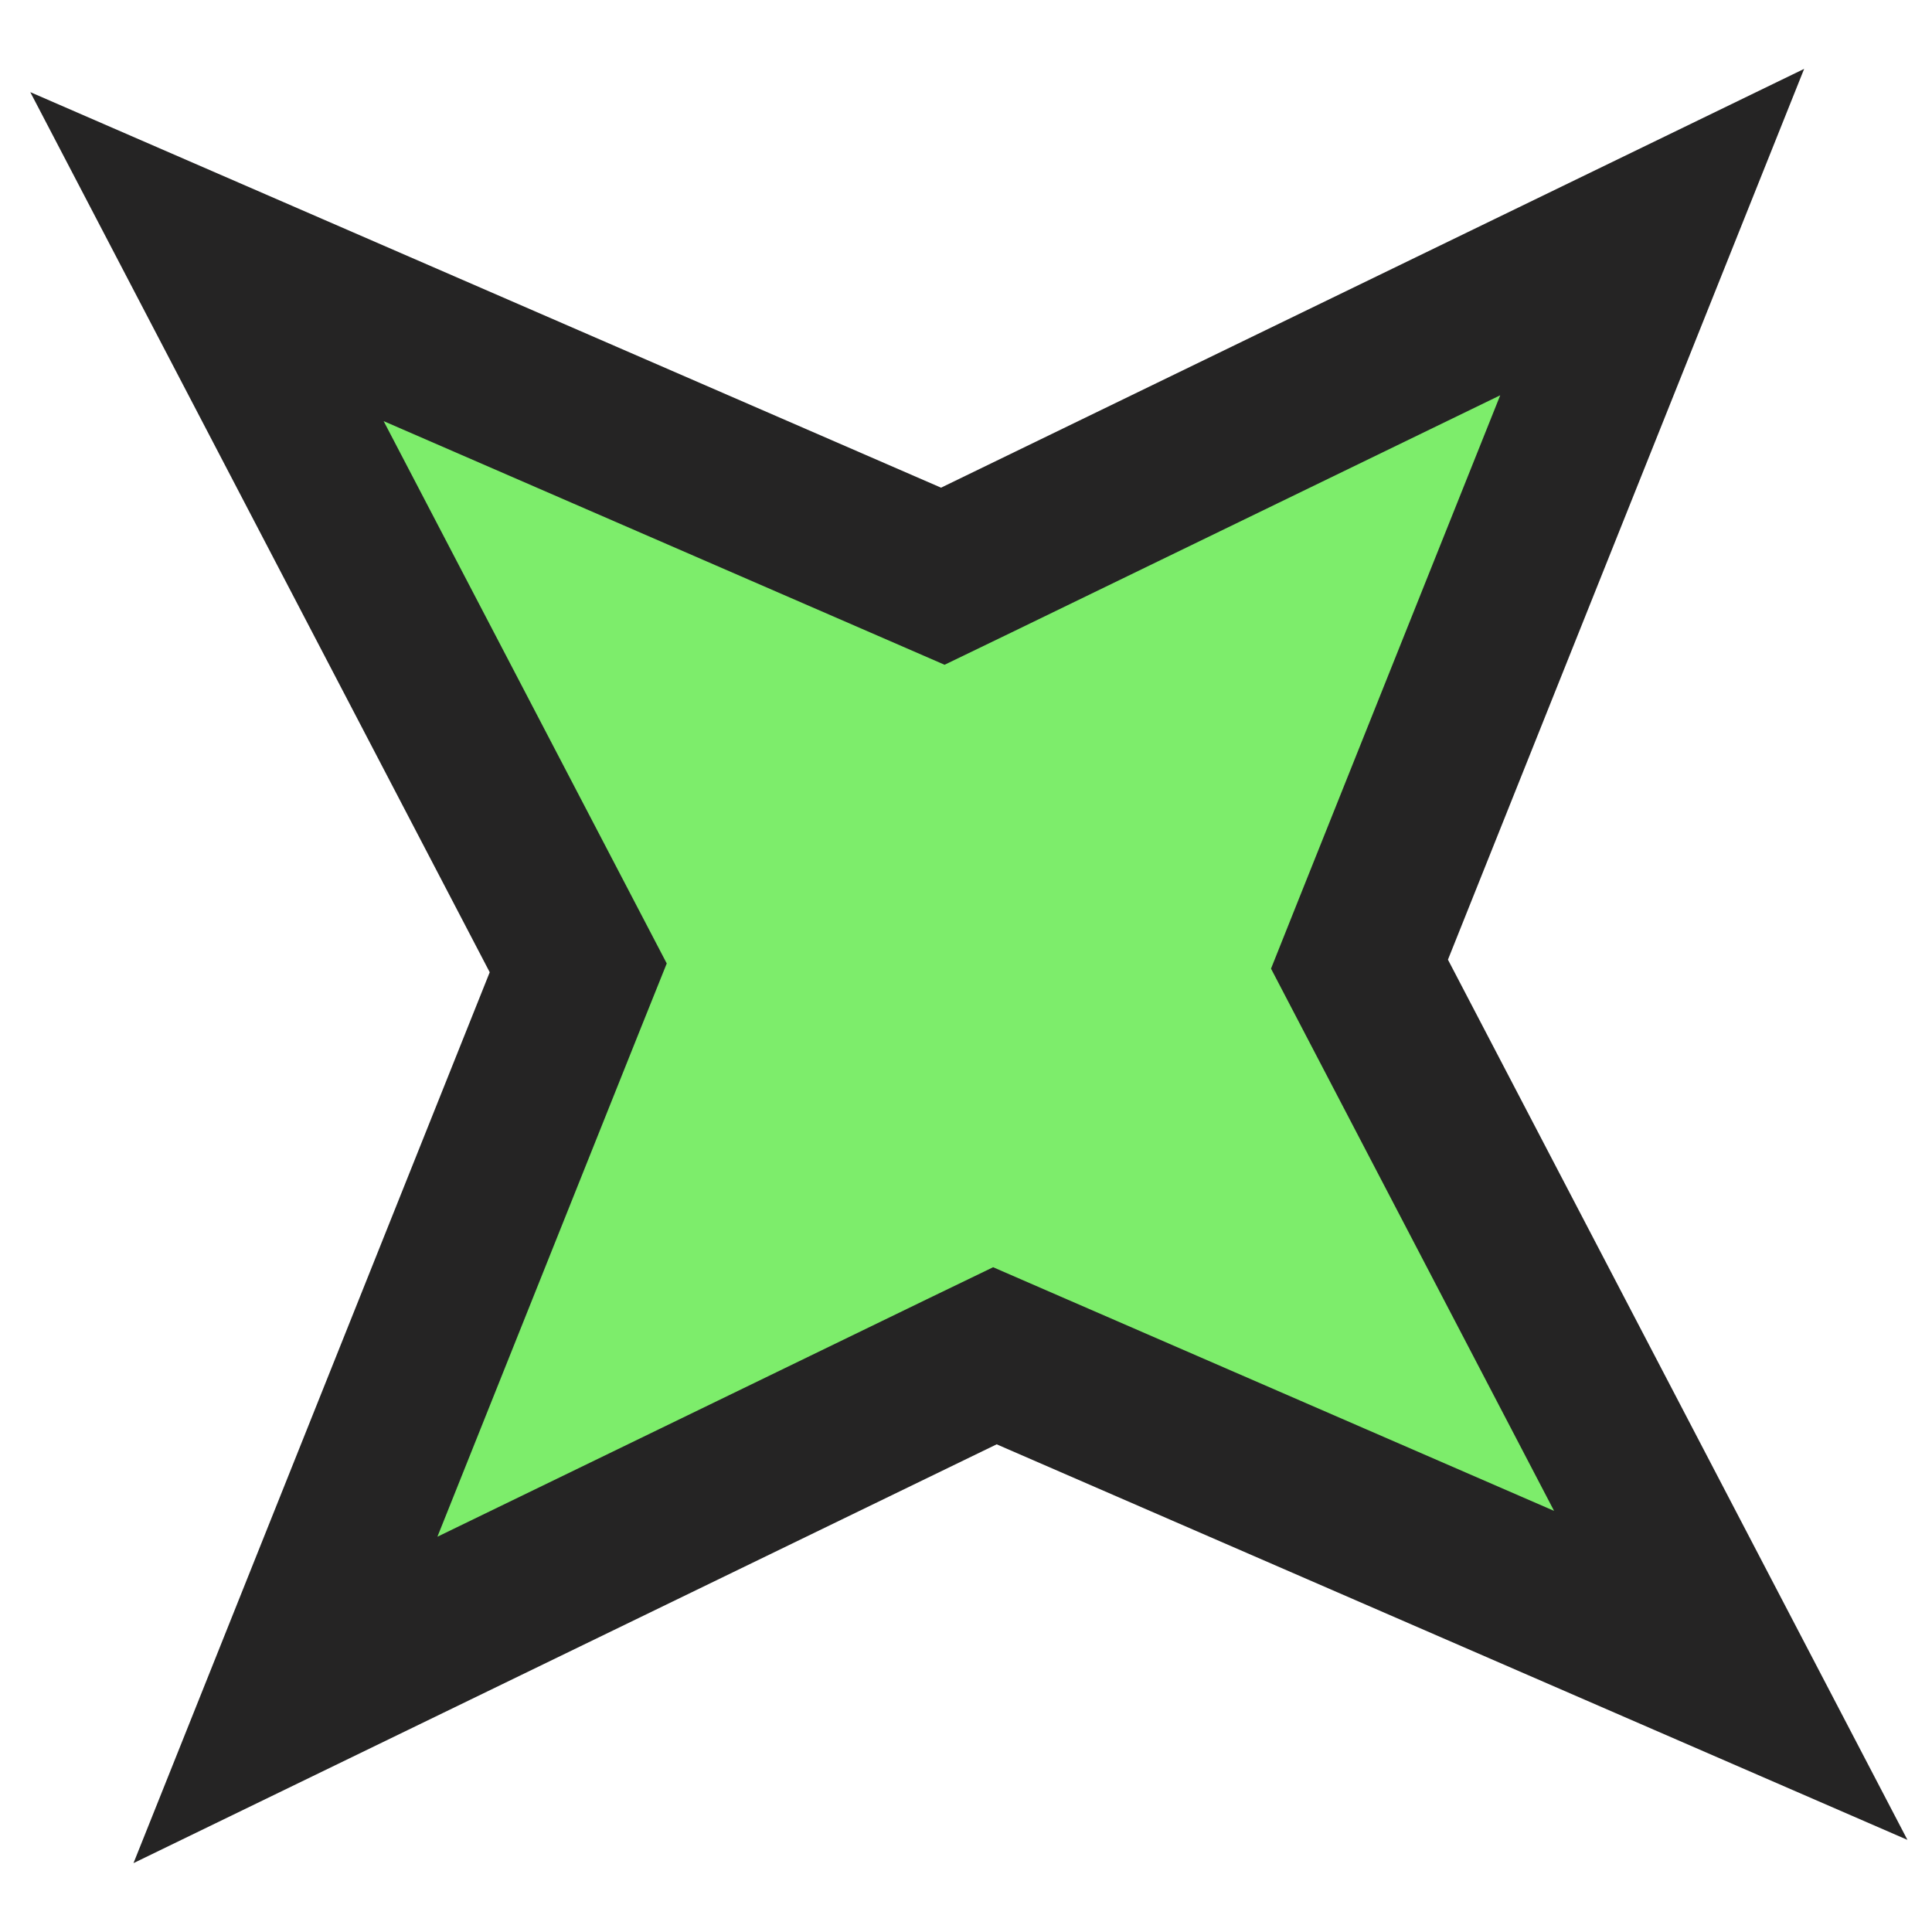 <svg width="24" height="24" viewBox="0 0 24 24" fill="none" xmlns="http://www.w3.org/2000/svg">
<path d="M2.571 3.188L11.291 6.975L11.712 7.158L12.126 6.958L20.524 2.883L17.058 11.551L16.888 11.977L17.101 12.385L21.5 20.812L12.78 17.025L12.359 16.842L11.945 17.042L3.546 21.117L7.012 12.449L7.183 12.023L6.97 11.615L2.571 3.188Z" fill="#7DED6B" stroke="#252424" stroke-width="2"/>
</svg>
